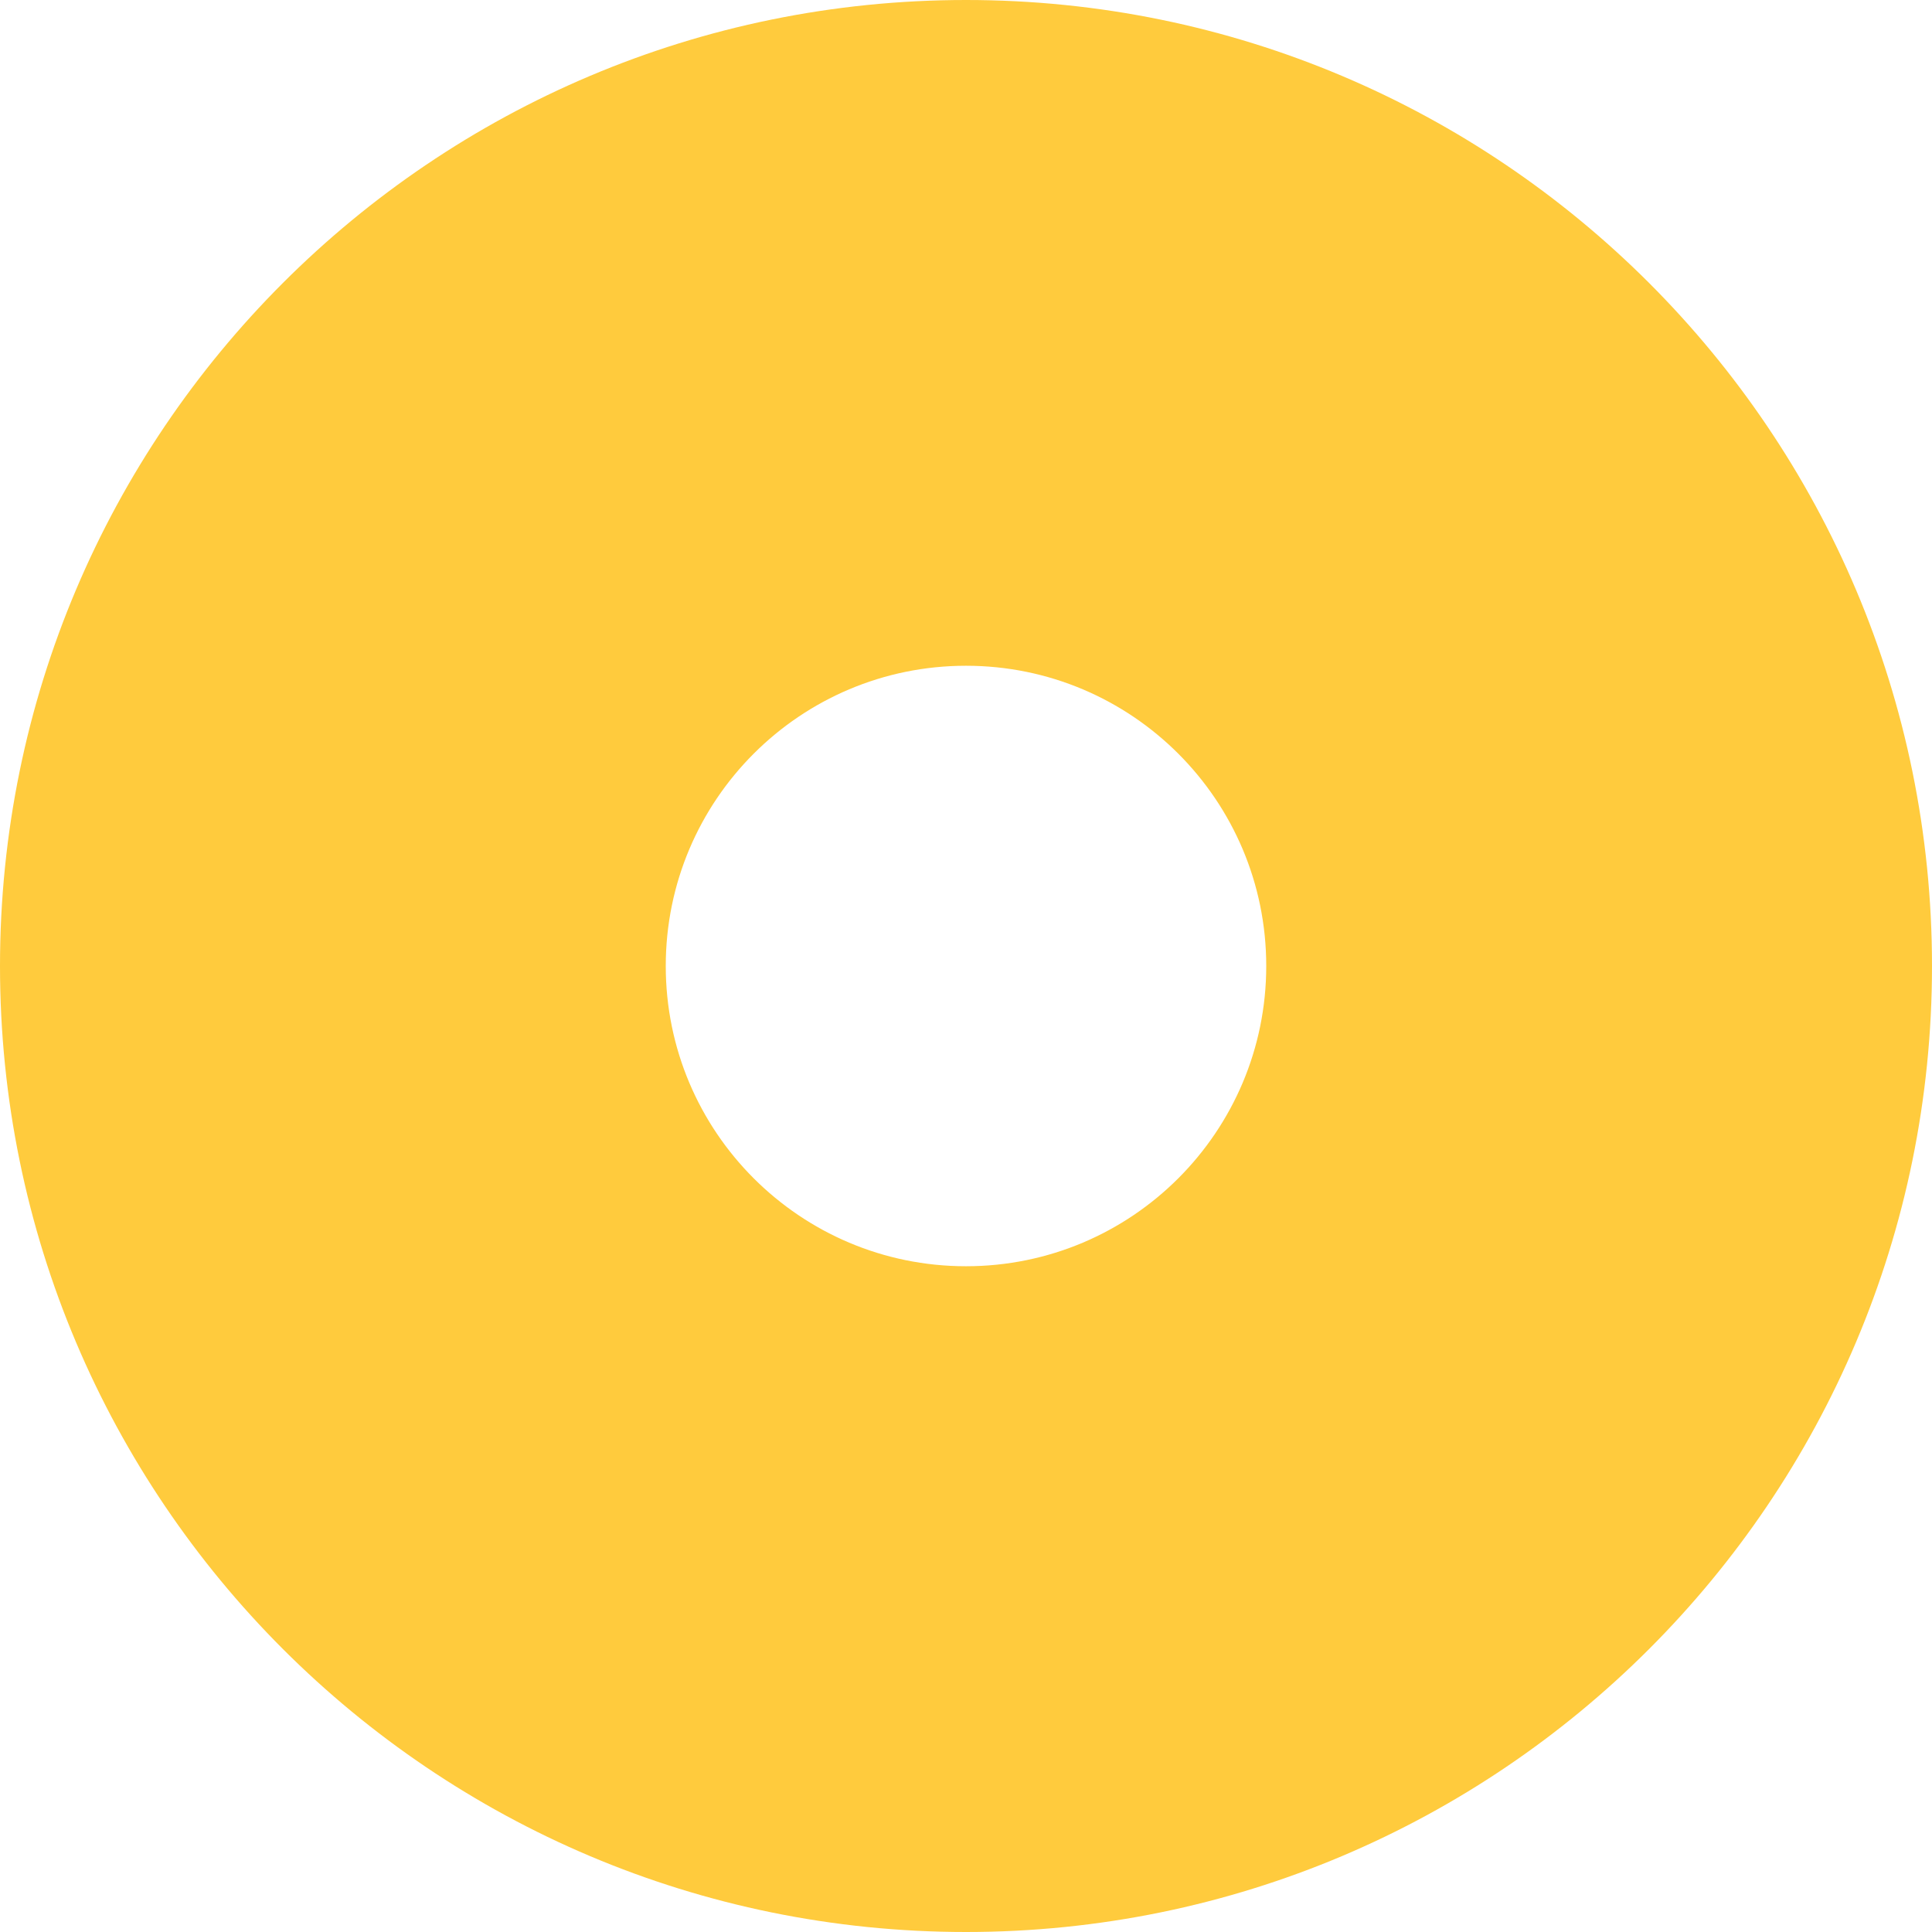 <svg width="148" height="148" viewBox="0 0 148 148" fill="none" xmlns="http://www.w3.org/2000/svg">
<path fill-rule="evenodd" clip-rule="evenodd" d="M74 148C114.869 148 148 114.869 148 74C148 33.131 114.869 0 74 0C33.131 0 0 33.131 0 74C0 114.869 33.131 148 74 148ZM74 97C86.703 97 97 86.703 97 74C97 61.297 86.703 51 74 51C61.297 51 51 61.297 51 74C51 86.703 61.297 97 74 97Z" fill="#FFCB3D"/>
</svg>
